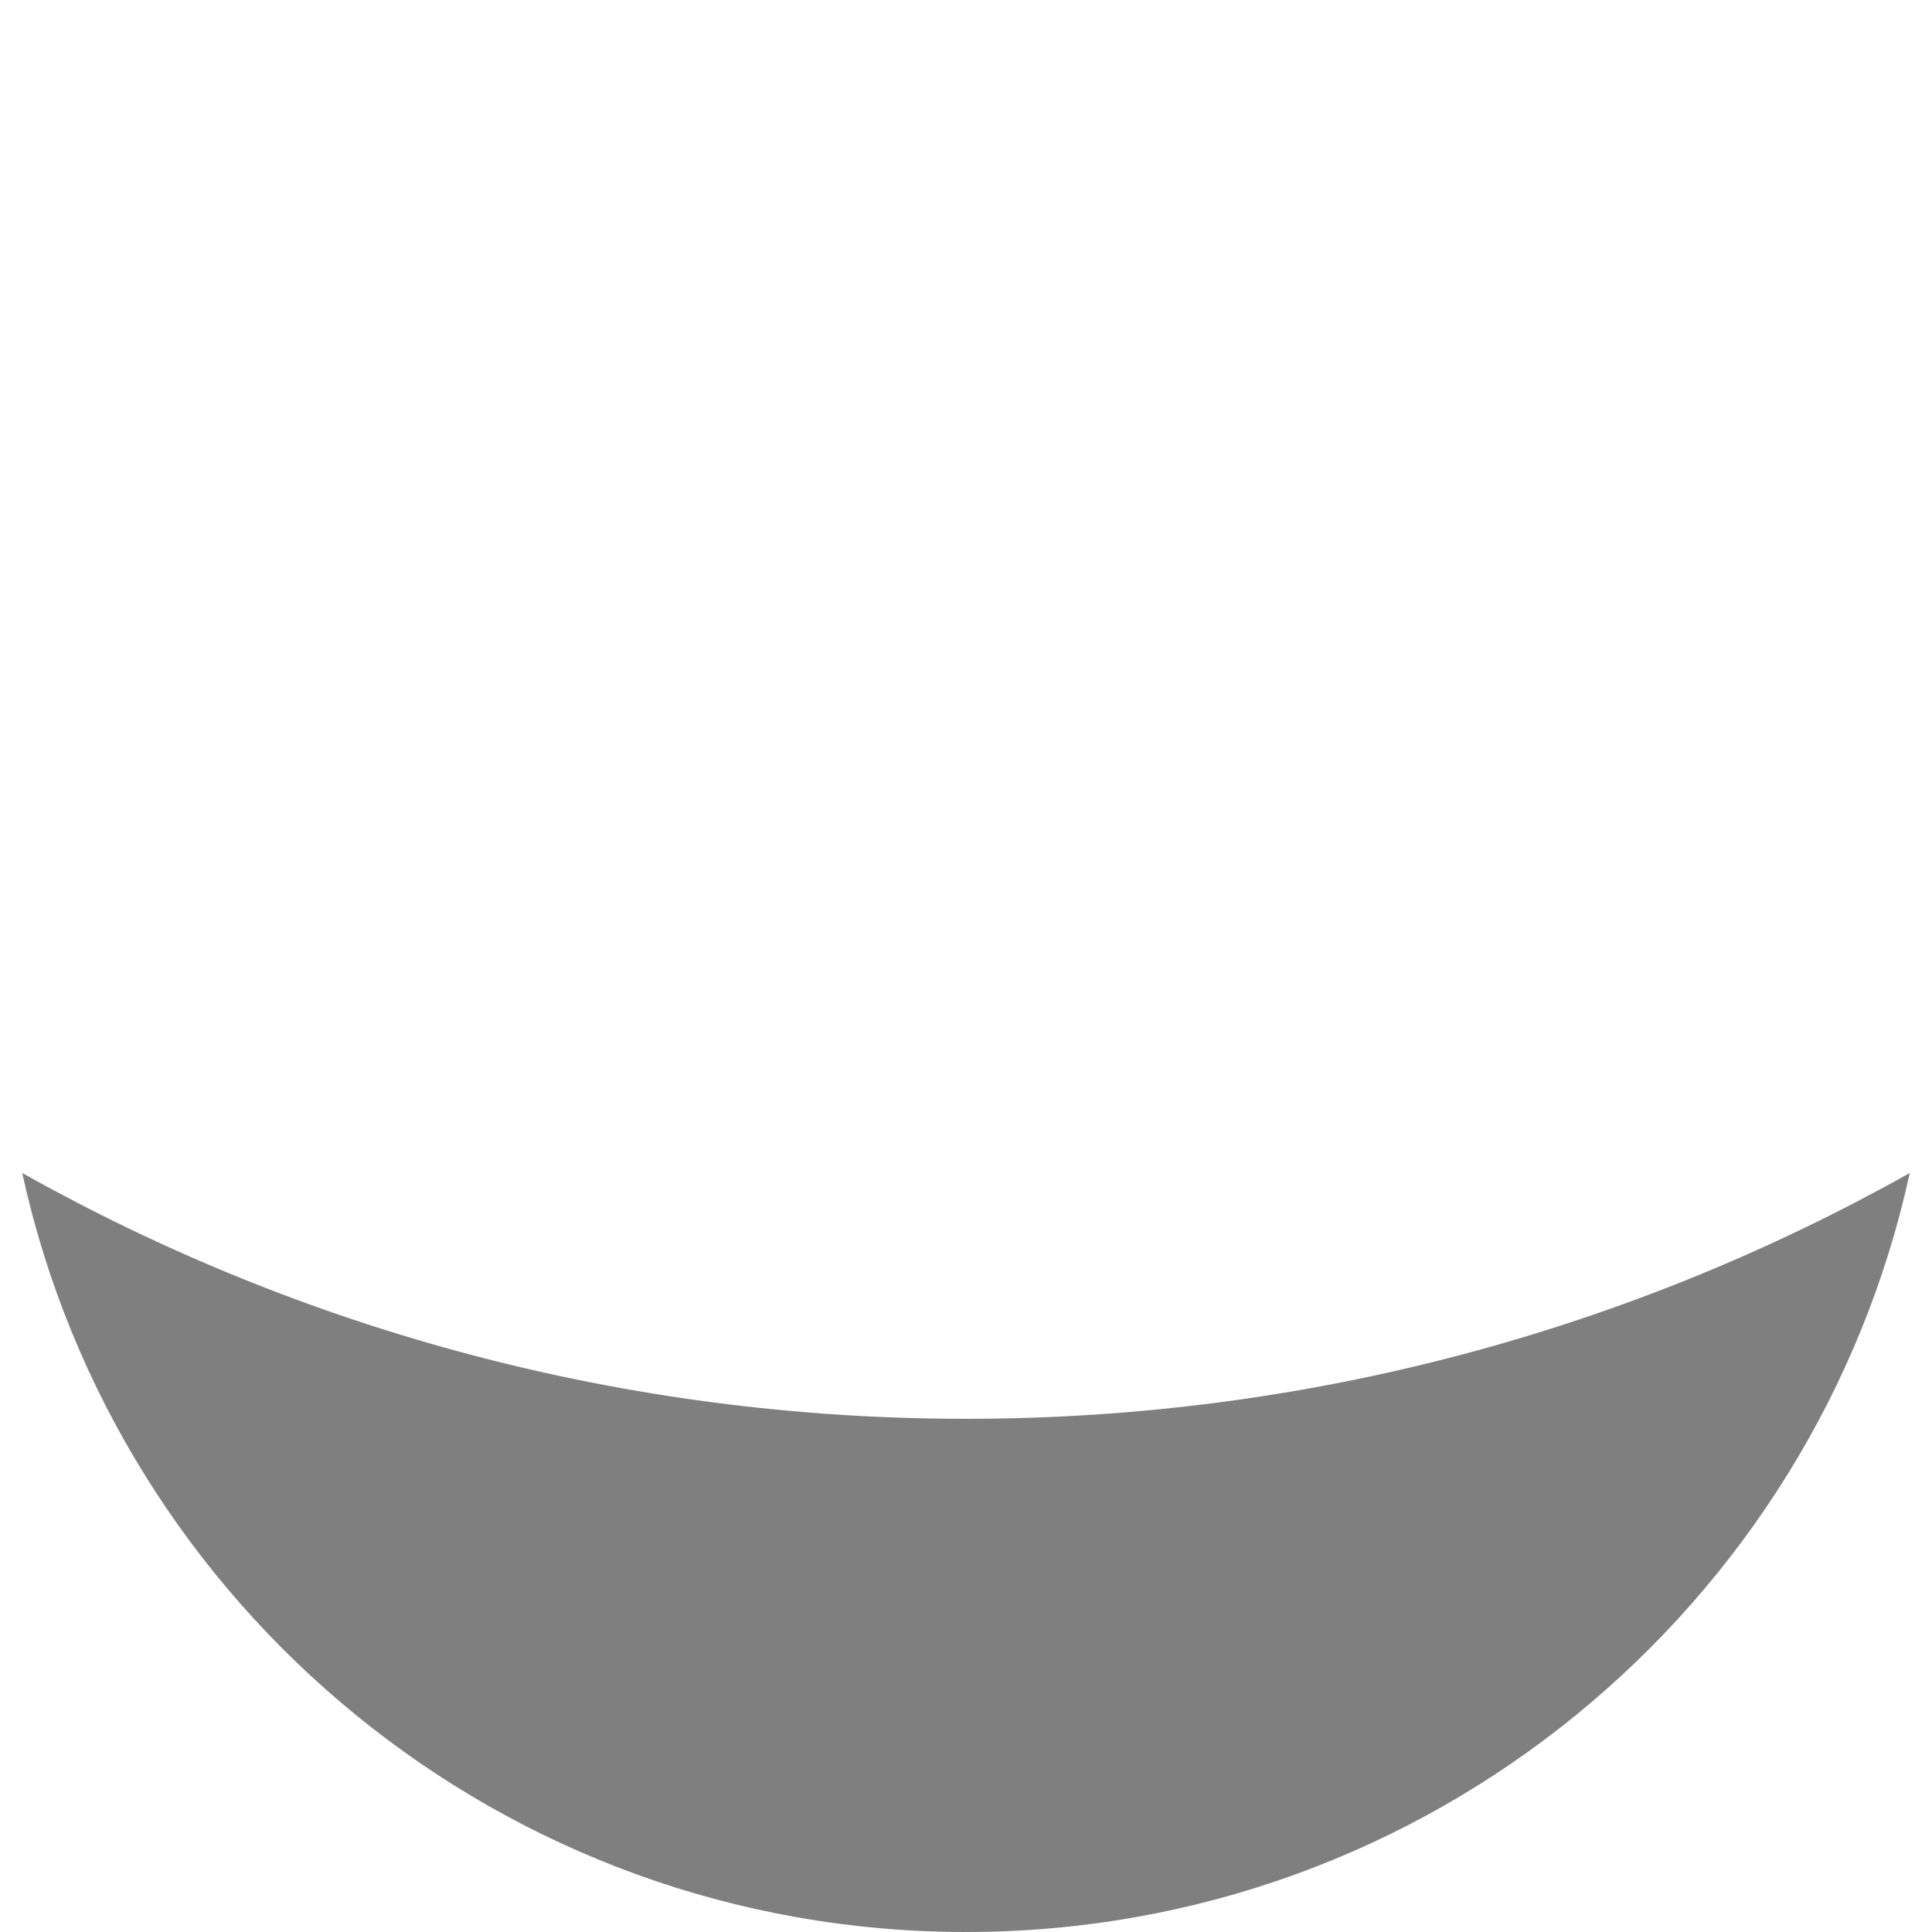 <svg width="128" height="128" viewBox="0 0 128 128" fill="none" xmlns="http://www.w3.org/2000/svg">
<path opacity="0.5" fill-rule="evenodd" clip-rule="evenodd" d="M126.527 77.715C108.037 88.086 86.709 94 64 94C41.291 94 19.963 88.086 1.473 77.715C7.751 106.471 33.361 128 64 128C94.639 128 120.249 106.471 126.527 77.715Z" fill="black"/>
</svg>
